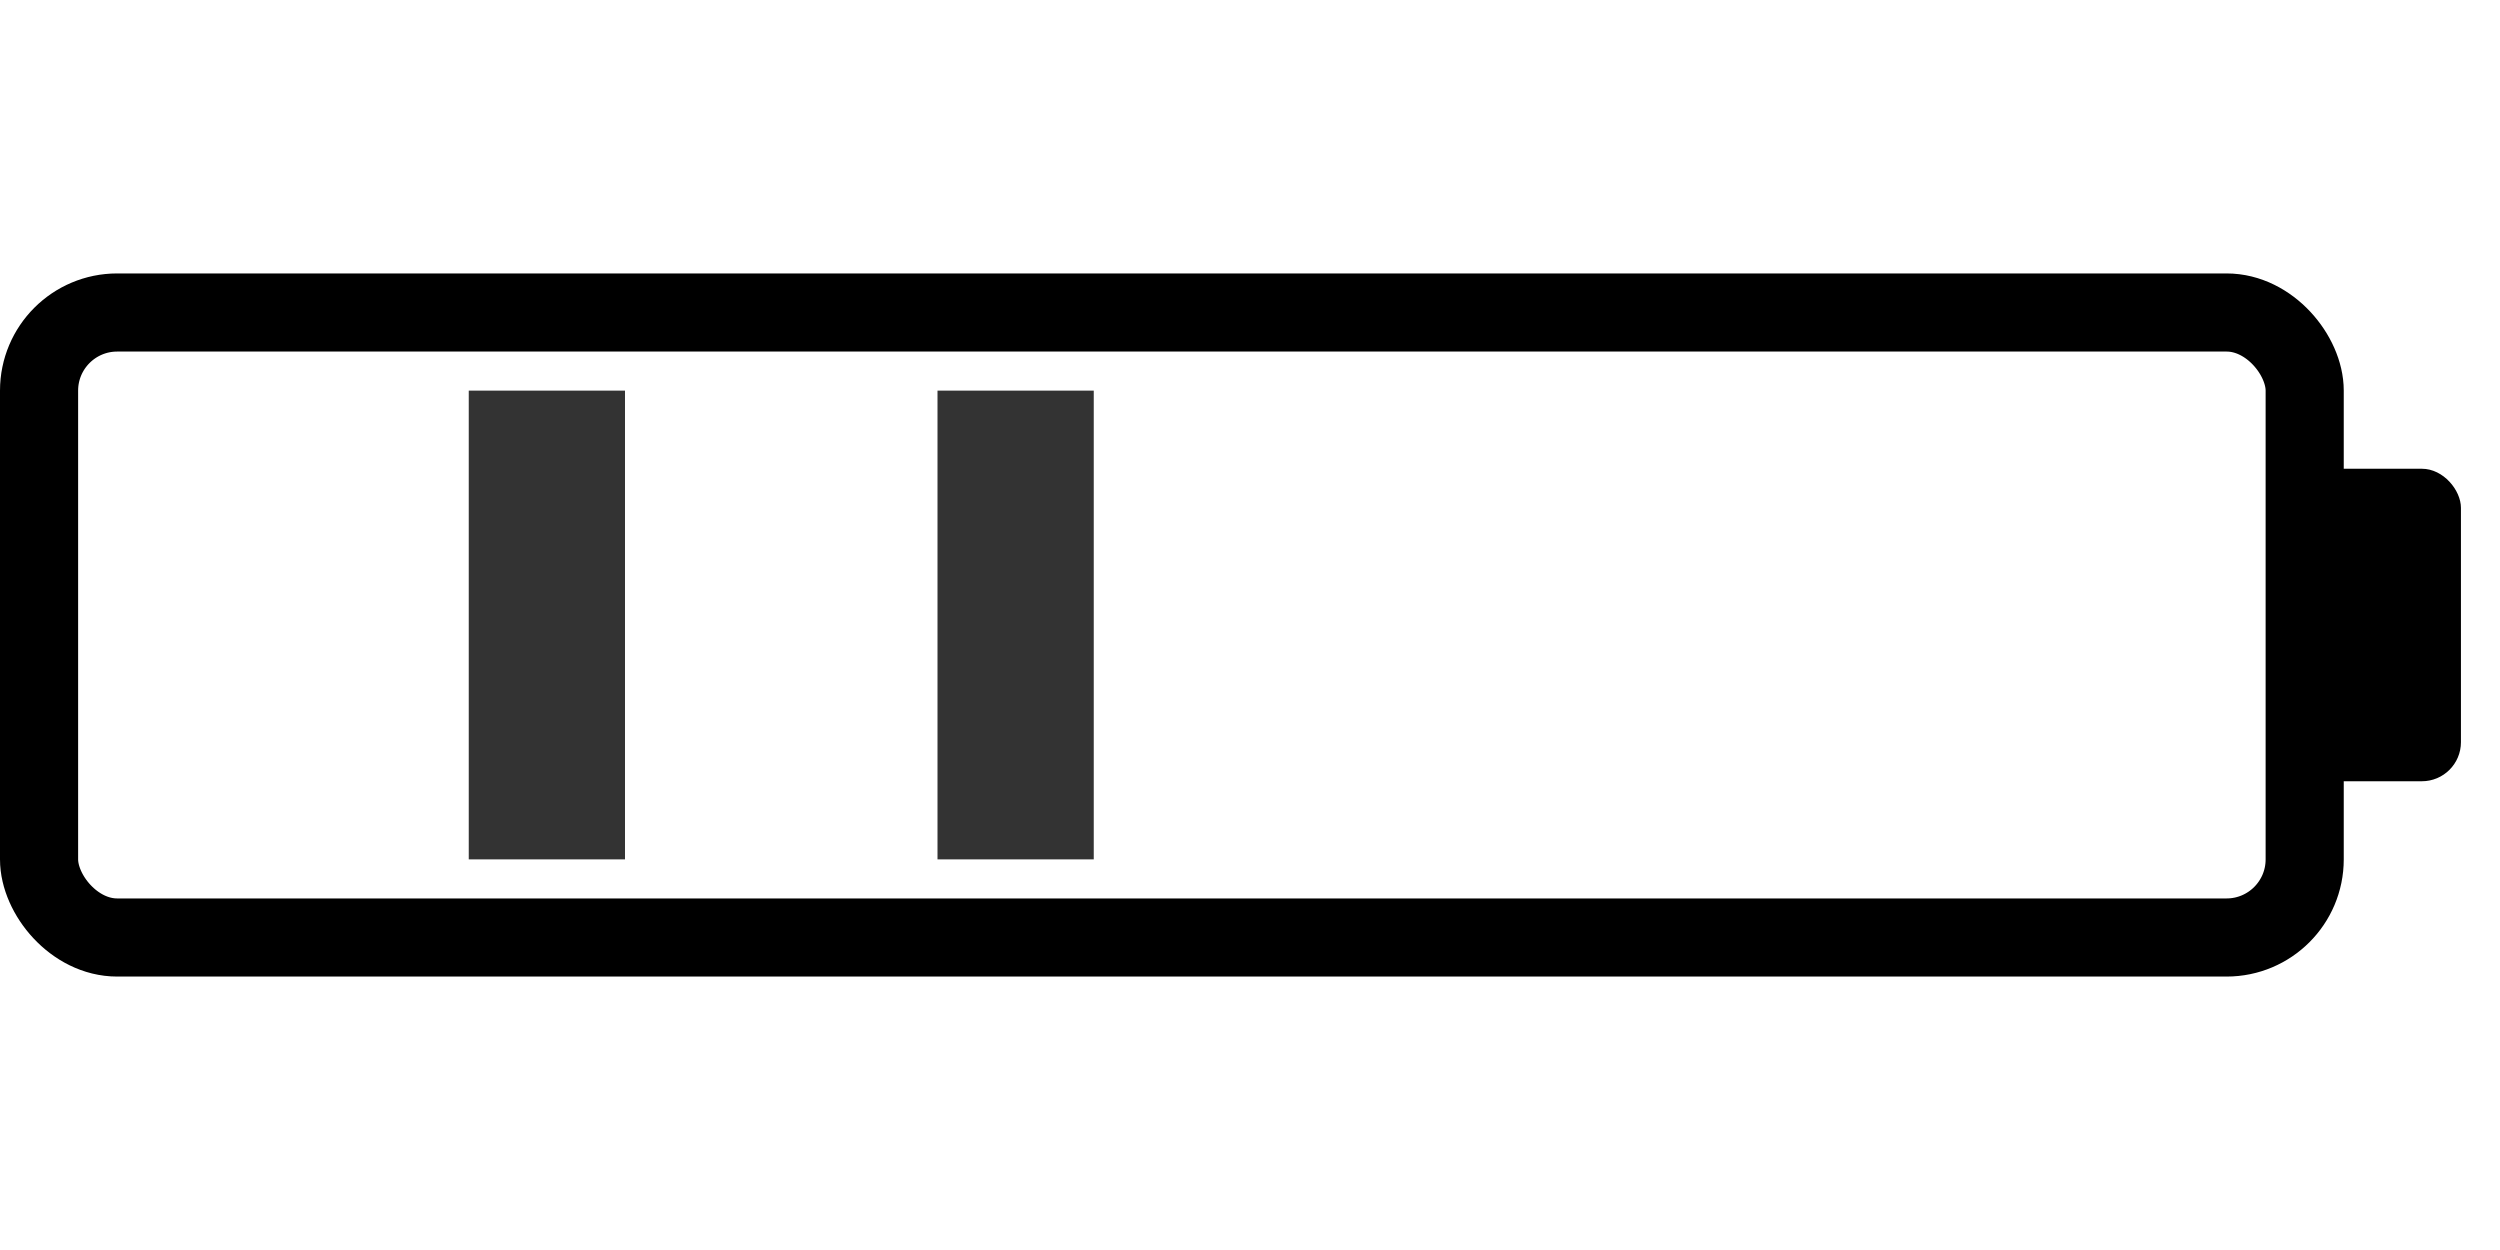 ﻿<svg width="64" height="32" viewBox="0 0 64 32" xmlns="http://www.w3.org/2000/svg">
  <!-- Контур батарейки -->
  <rect x="1" y="8" width="58" height="16" rx="2" ry="2" fill="none" stroke="#000" stroke-width="2"/>
  <!-- "Шип" батарейки -->
  <rect x="59" y="12" width="4" height="8" rx="1" ry="1" fill="#000"/>
  <!-- Три вертикальные полоски внутри -->
  <rect x="12" y="10" width="4" height="12" fill="#333"/>
  <rect x="24" y="10" width="4" height="12" fill="#333"/>  
</svg>